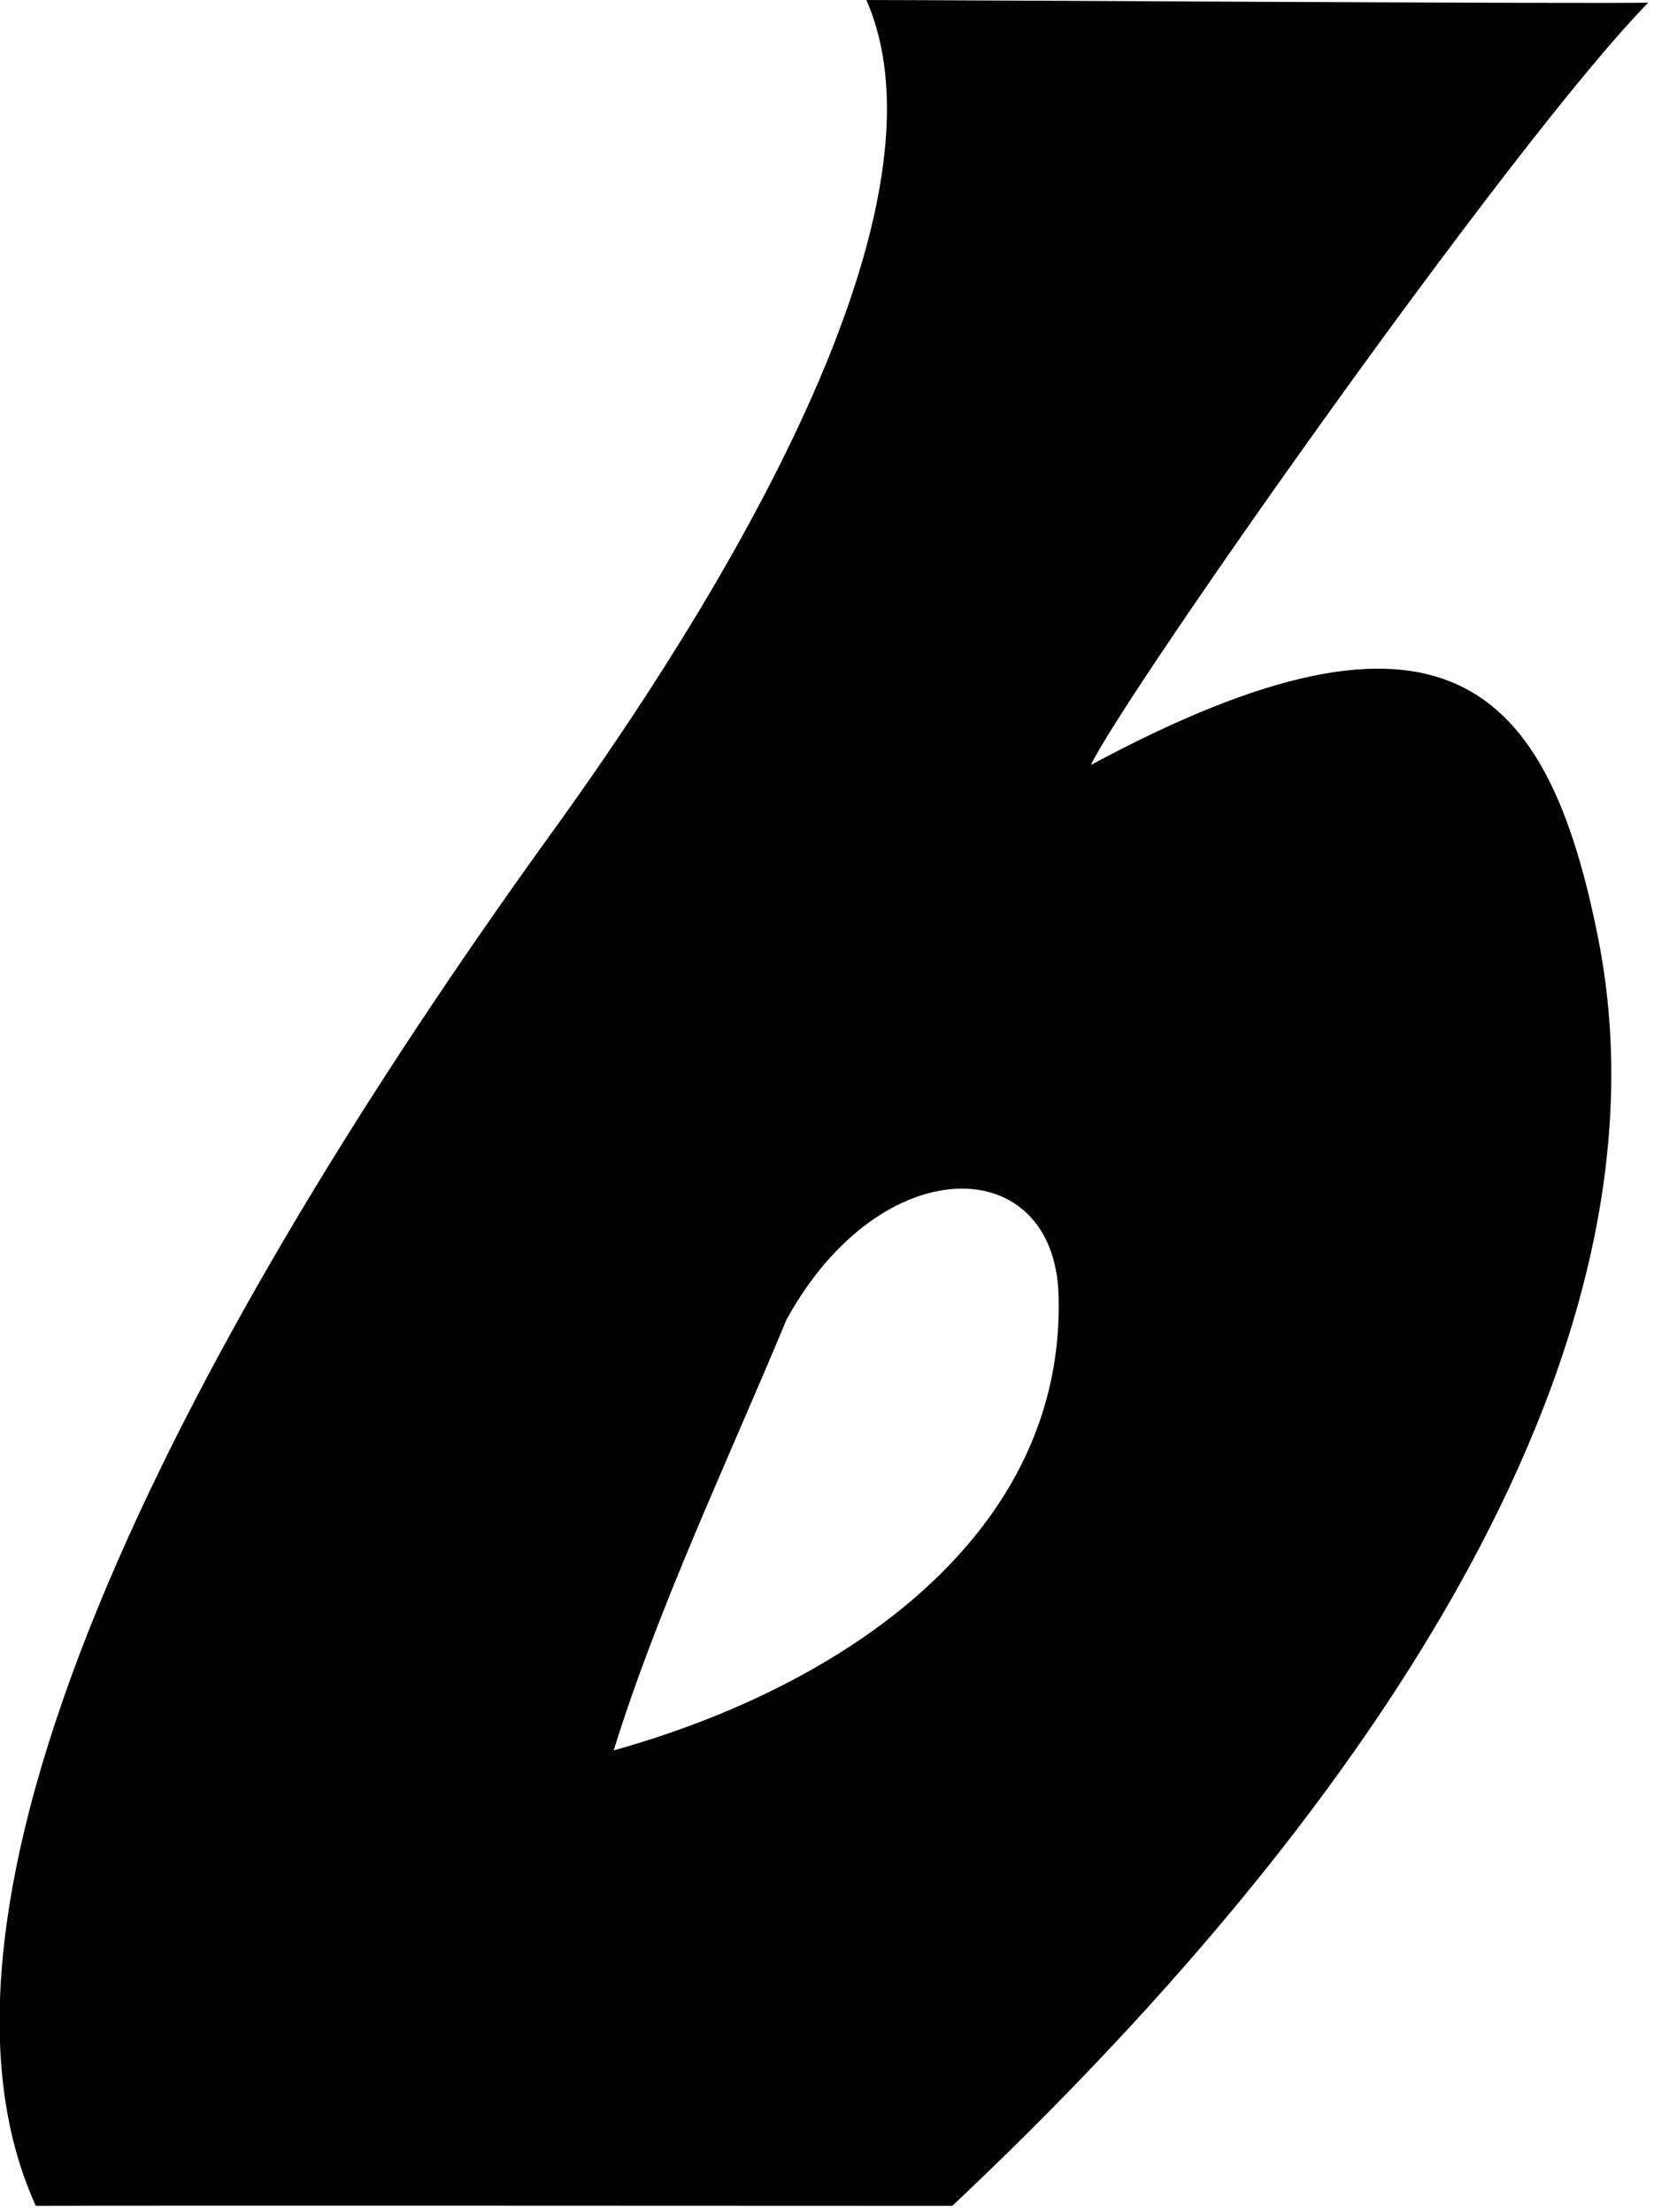 <?xml version="1.0" encoding="UTF-8"?>
<svg xmlns="http://www.w3.org/2000/svg" xmlns:xlink="http://www.w3.org/1999/xlink" width="231pt" height="309pt" viewBox="0 0 231 309" version="1.1">
<g id="surface1">
<path style=" stroke:none;fill-rule:nonzero;fill:rgb(1.001%,1.001%,1.001%);fill-opacity:1;" d="M 152.348 106.859 C 156.965 97.129 211 20 230.199 0.363 C 224.289 0.57 132 0 121 0 C 135 32 94.145 92.656 77.188 116.137 C 32.379 178.184 -16 262 5 308.125 C 16.477 308.062 123 308.125 133 308.125 C 188.828 255.551 234.969 190.176 223.184 130.965 C 216.137 95.555 201.723 80.285 152.348 106.859 Z M 85.707 244.504 C 91.945 224.449 101.562 204.262 109.855 184.309 C 123.07 160.297 147.266 160.758 147.844 180.949 C 148.801 214.262 118.105 235.469 85.707 244.504 "/>
</g>
</svg>
